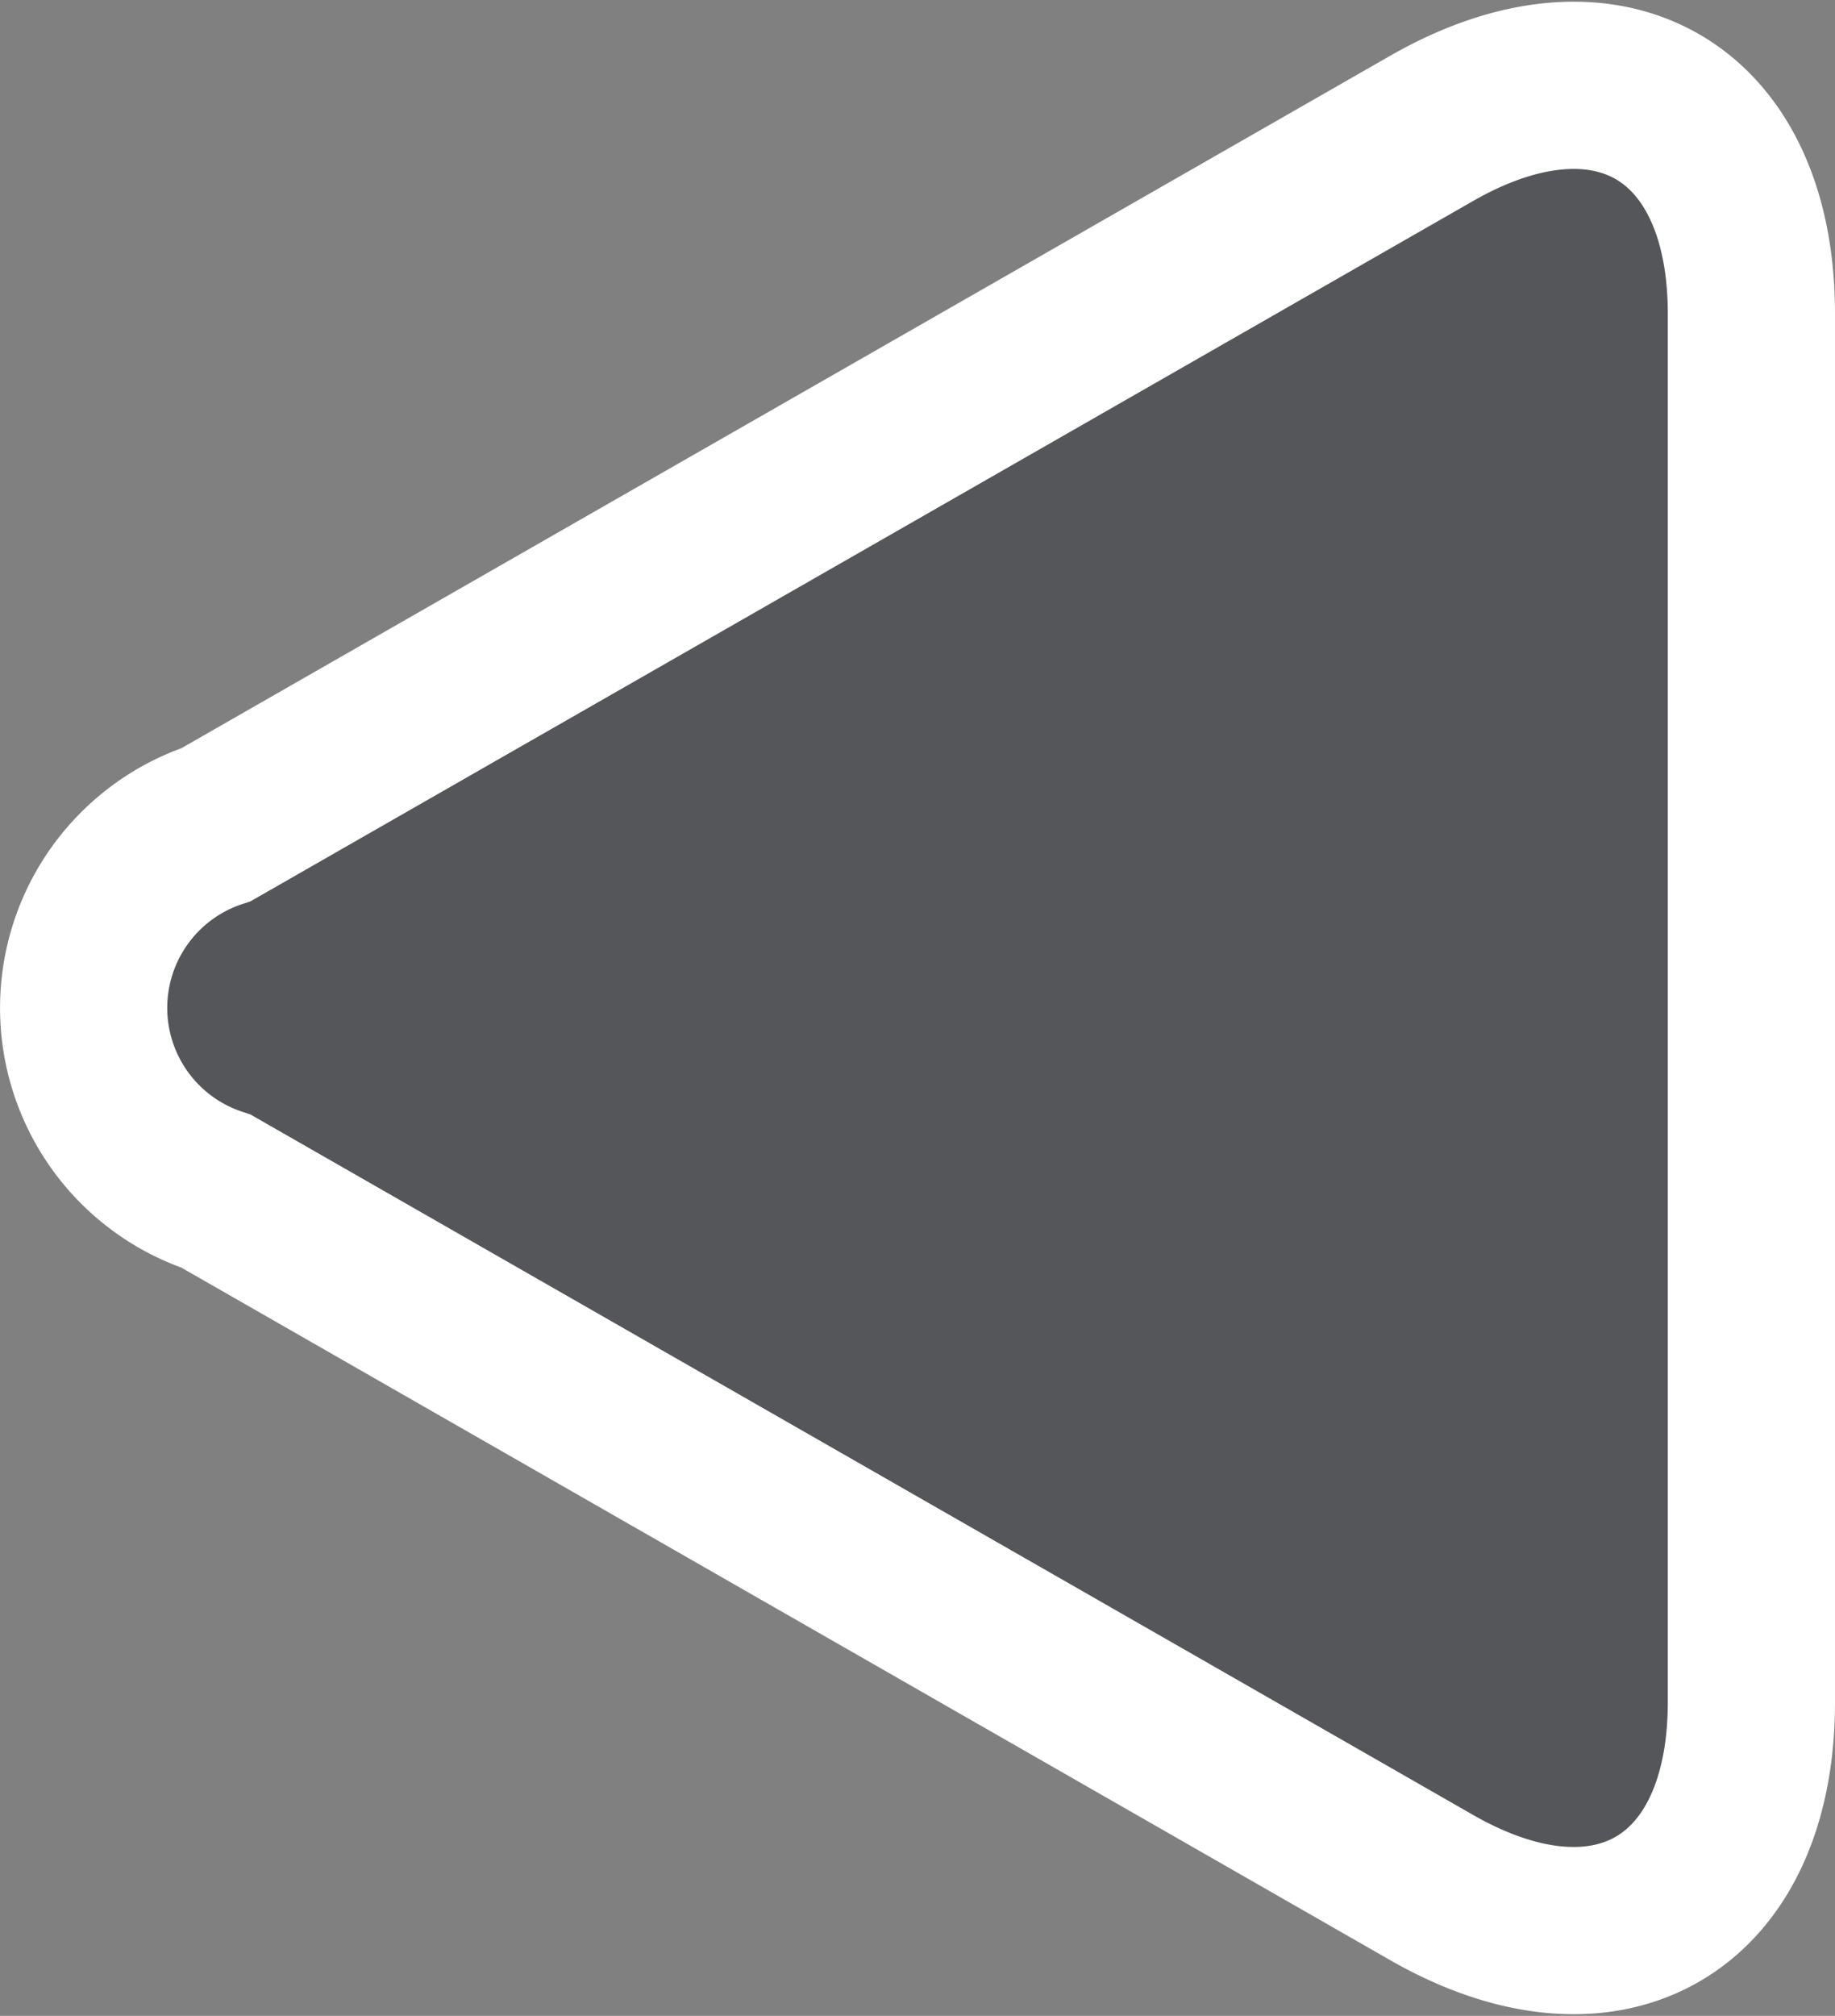 <svg xmlns="http://www.w3.org/2000/svg" width="10.975" height="12.054" viewBox="0 0 10.975 12.054">
  <rect x="0" y="0" width="10.975" height="12.054" fill="#808080" stroke="none"/>
  <g id="right-arrow-black-triangle" transform="translate(0.5 0.51)">
    <g id="Group_962" data-name="Group 962" transform="translate(0)">
      <path id="Path_3672" data-name="Path 3672" d="M27.288,4.421,34.557.258C35.613-.347,36.47.149,36.47,1.367v8.3c0,1.218-.857,1.715-1.914,1.109L27.288,6.613A1.154,1.154,0,0,1,27.288,4.421Z" transform="translate(-26.495 0)" fill="#55565a" stroke="#fff" stroke-width="1"/>
    </g>
  </g>
</svg>

